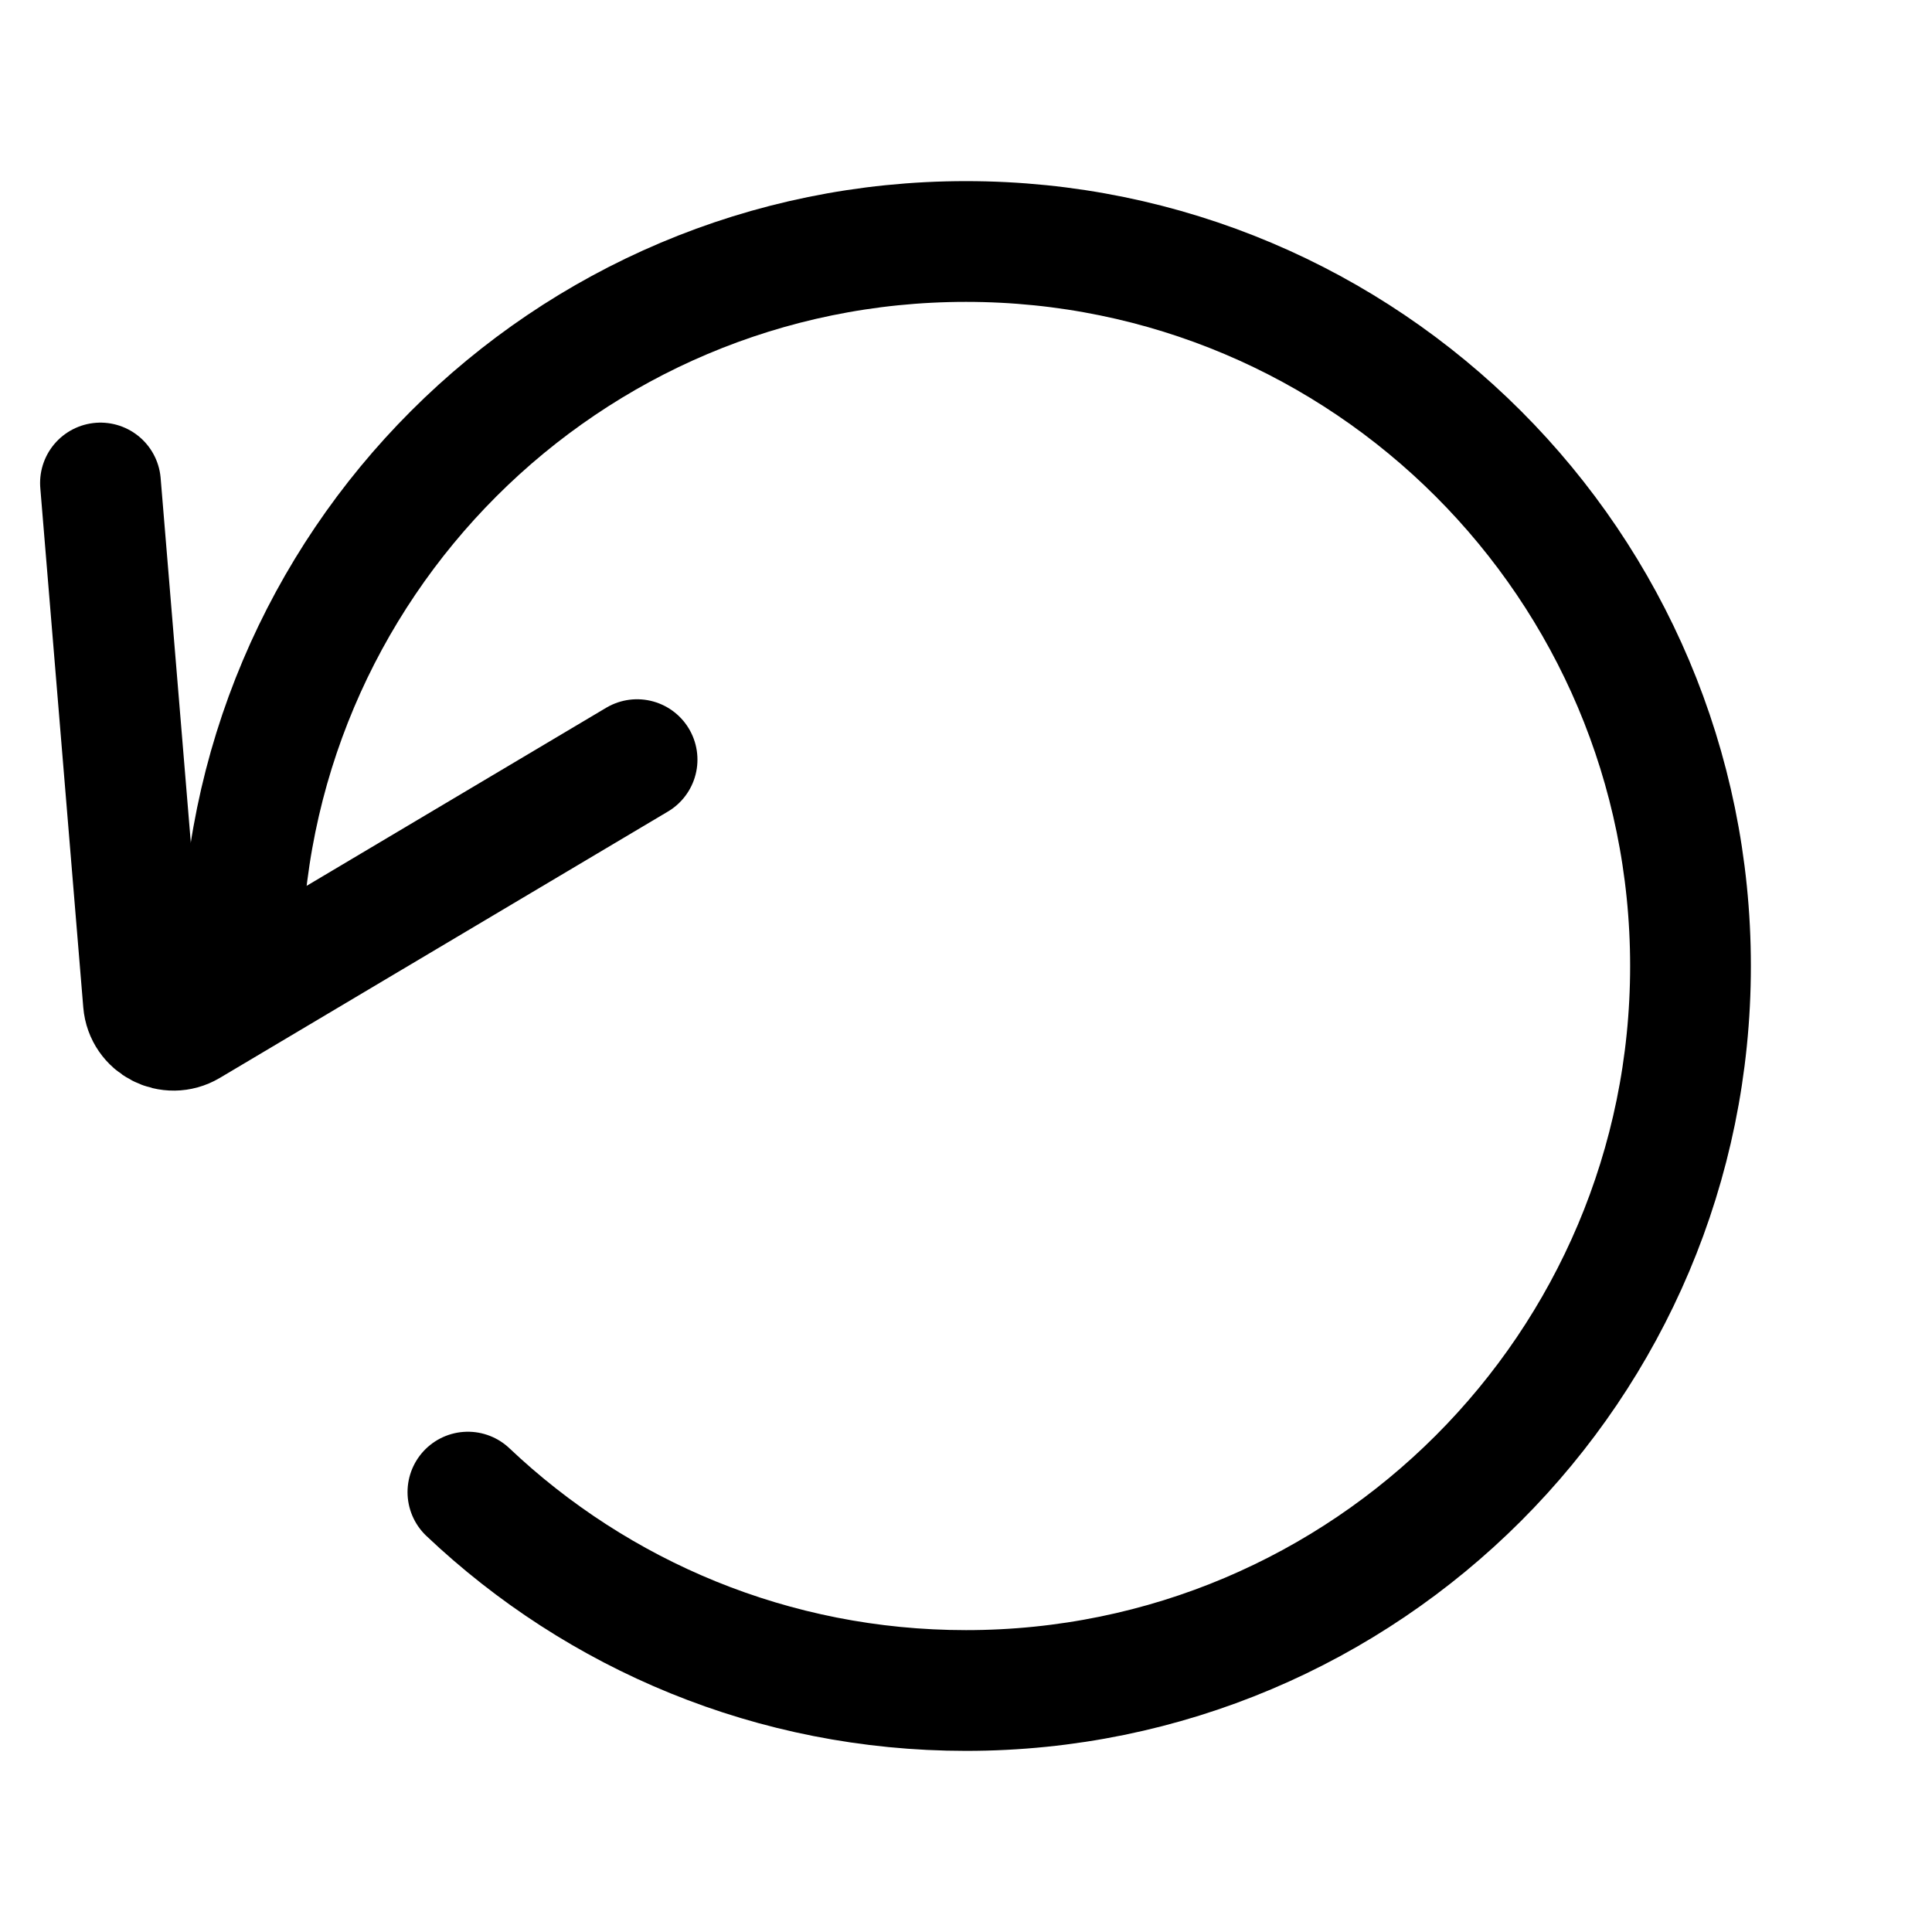 <svg width="16" height="16" viewBox="0 0 16 16" fill="none" xmlns="http://www.w3.org/2000/svg">
<path d="M2 8C2 4.686 4.686 2 8 2C11.314 2 14 4.686 14 8C14 11.314 11.314 14 8 14C6.402 14 4.95 13.375 3.875 12.357" stroke="currentColor" stroke-linecap="round"/>
<path d="M0.832 4L1.188 8.302C1.203 8.486 1.406 8.591 1.565 8.497L5.276 6.291" stroke="currentColor" stroke-linecap="round"/>
</svg>
